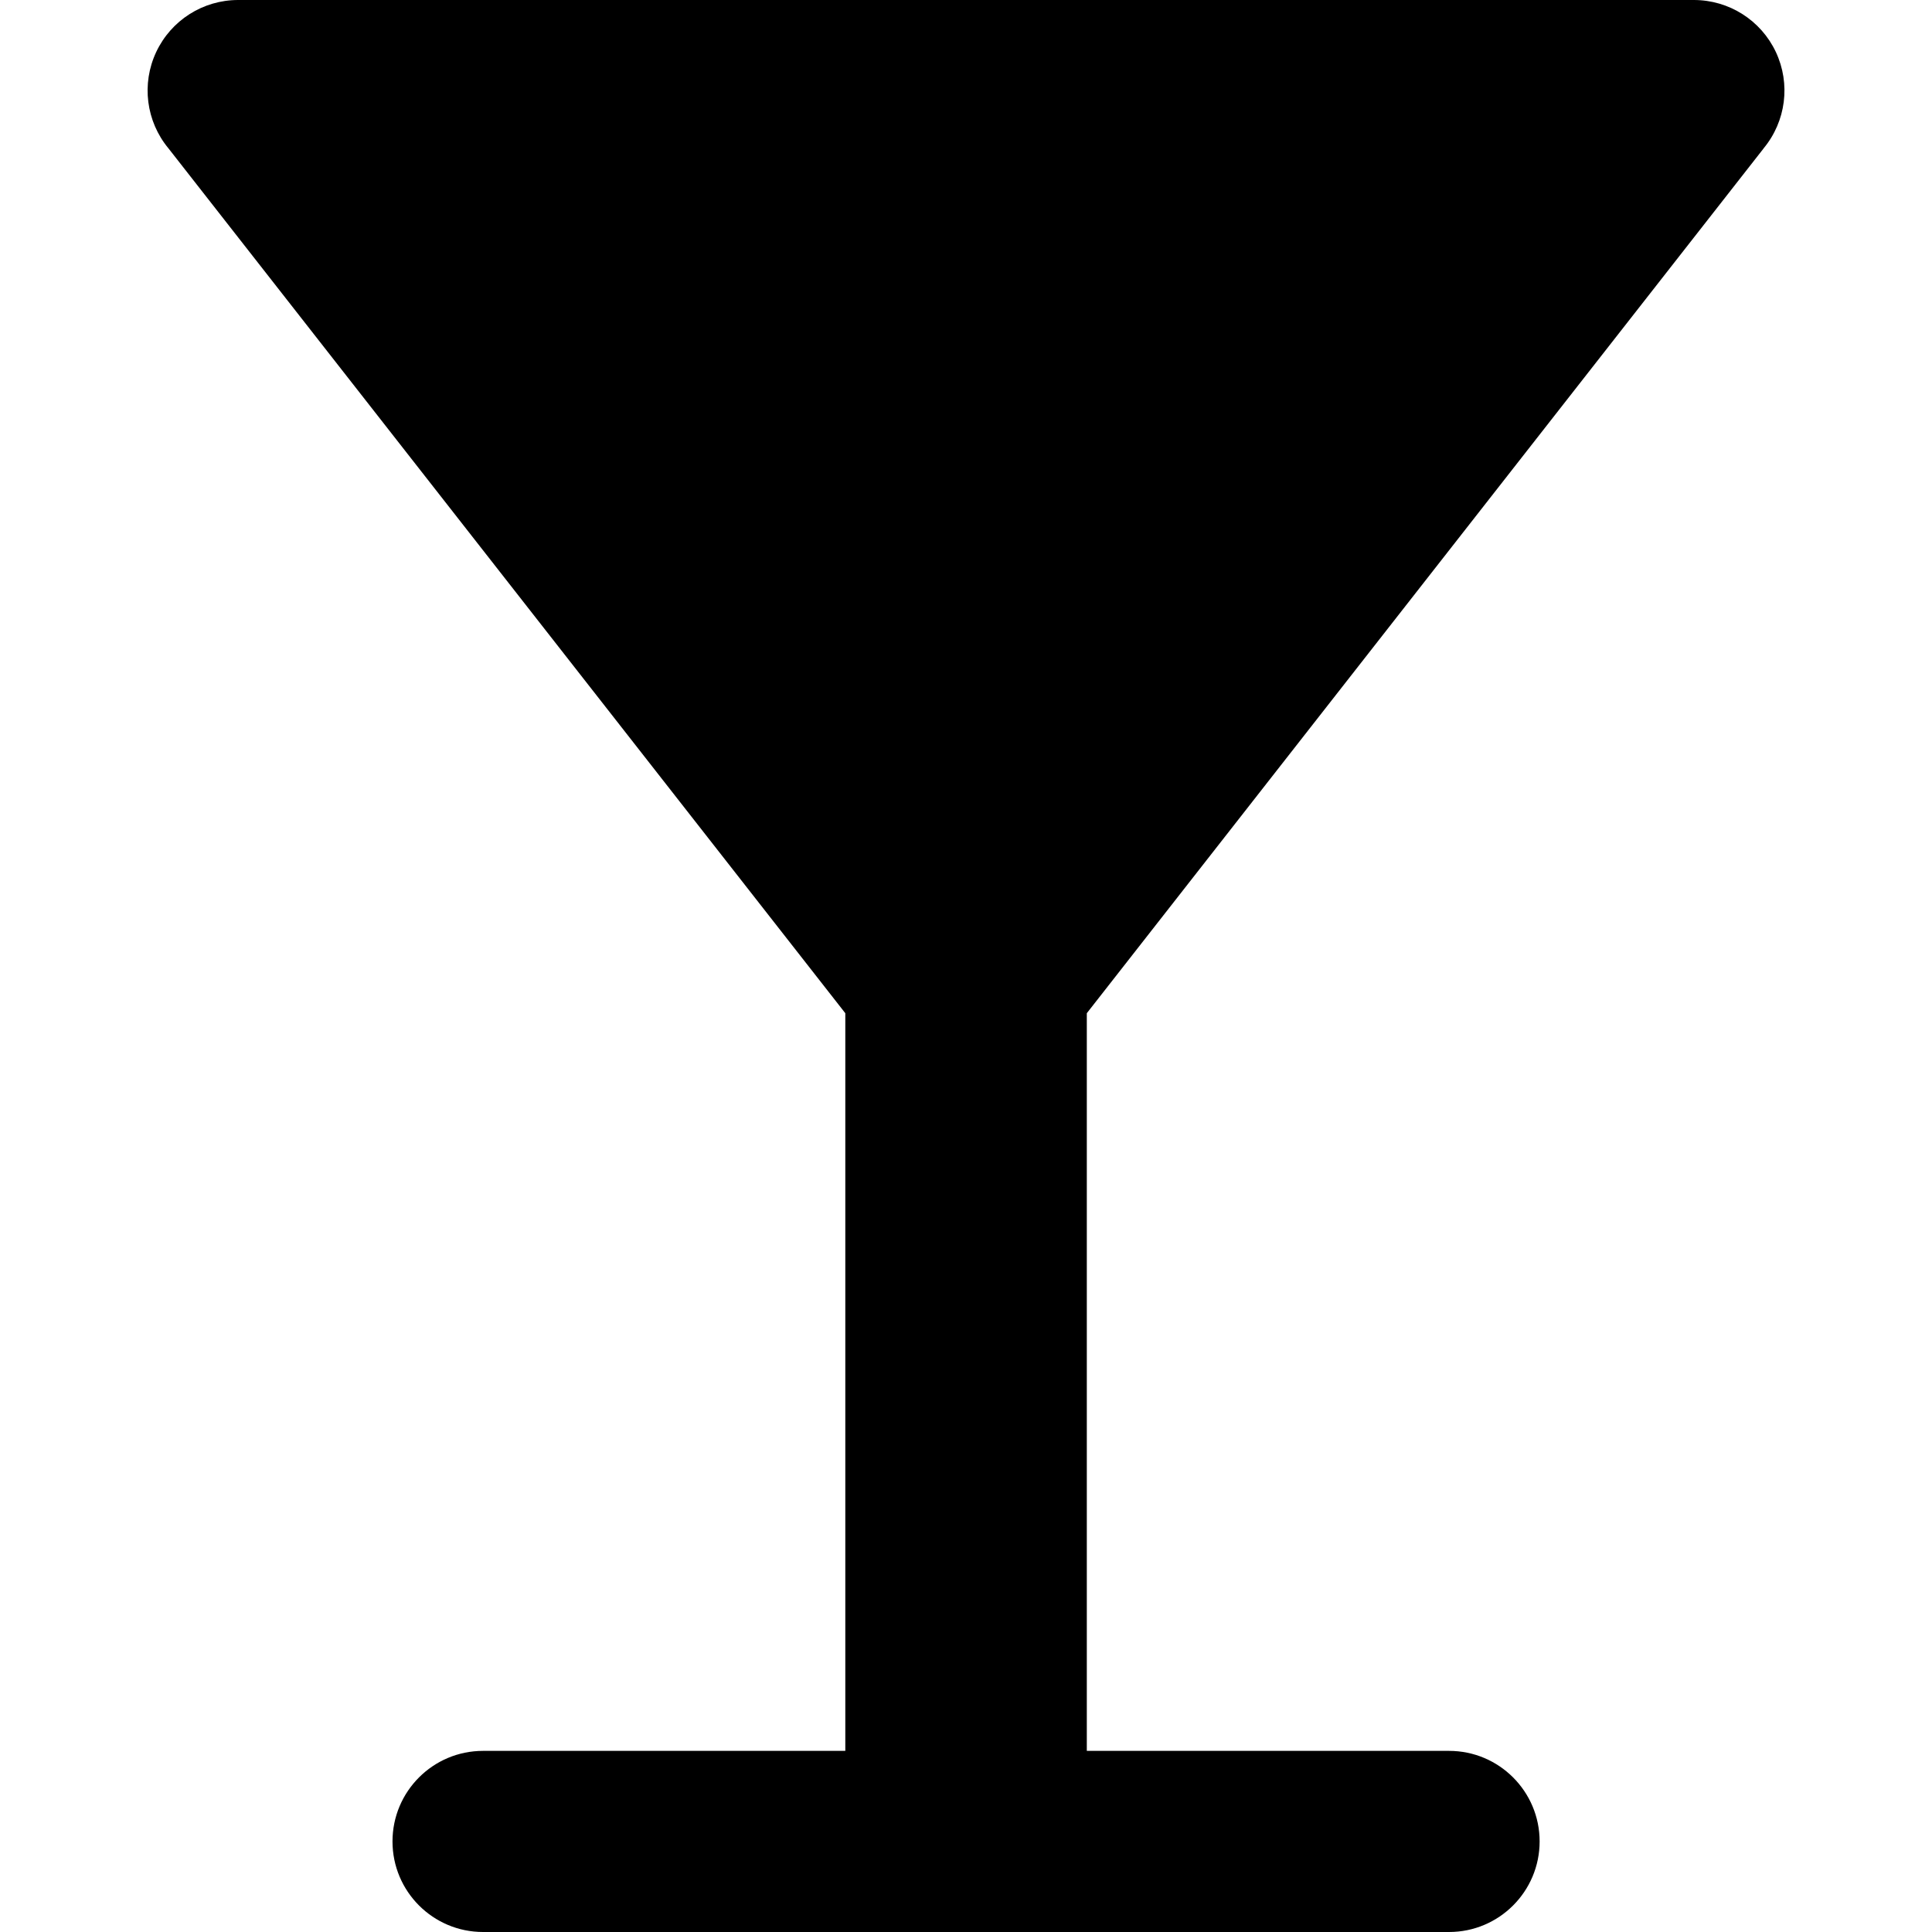 <!-- Generated by IcoMoon.io -->
<svg version="1.1" xmlns="http://www.w3.org/2000/svg" width="32" height="32" viewBox="0 0 32 32">
<title>glass</title>
<path d="M29.211 2.457c0.371-0.448 0.45-1.069 0.203-1.595s-0.776-0.862-1.358-0.862h-24.112c-0.582 0-1.11 0.336-1.357 0.862s-0.168 1.148 0.203 1.595l11.211 14.325v12.218h-6c-0.829 0-1.5 0.672-1.5 1.5s0.671 1.5 1.5 1.5h16c0.828 0 1.5-0.672 1.5-1.5s-0.672-1.5-1.5-1.5h-6v-12.218l11.211-14.325z"></path>
</svg>
